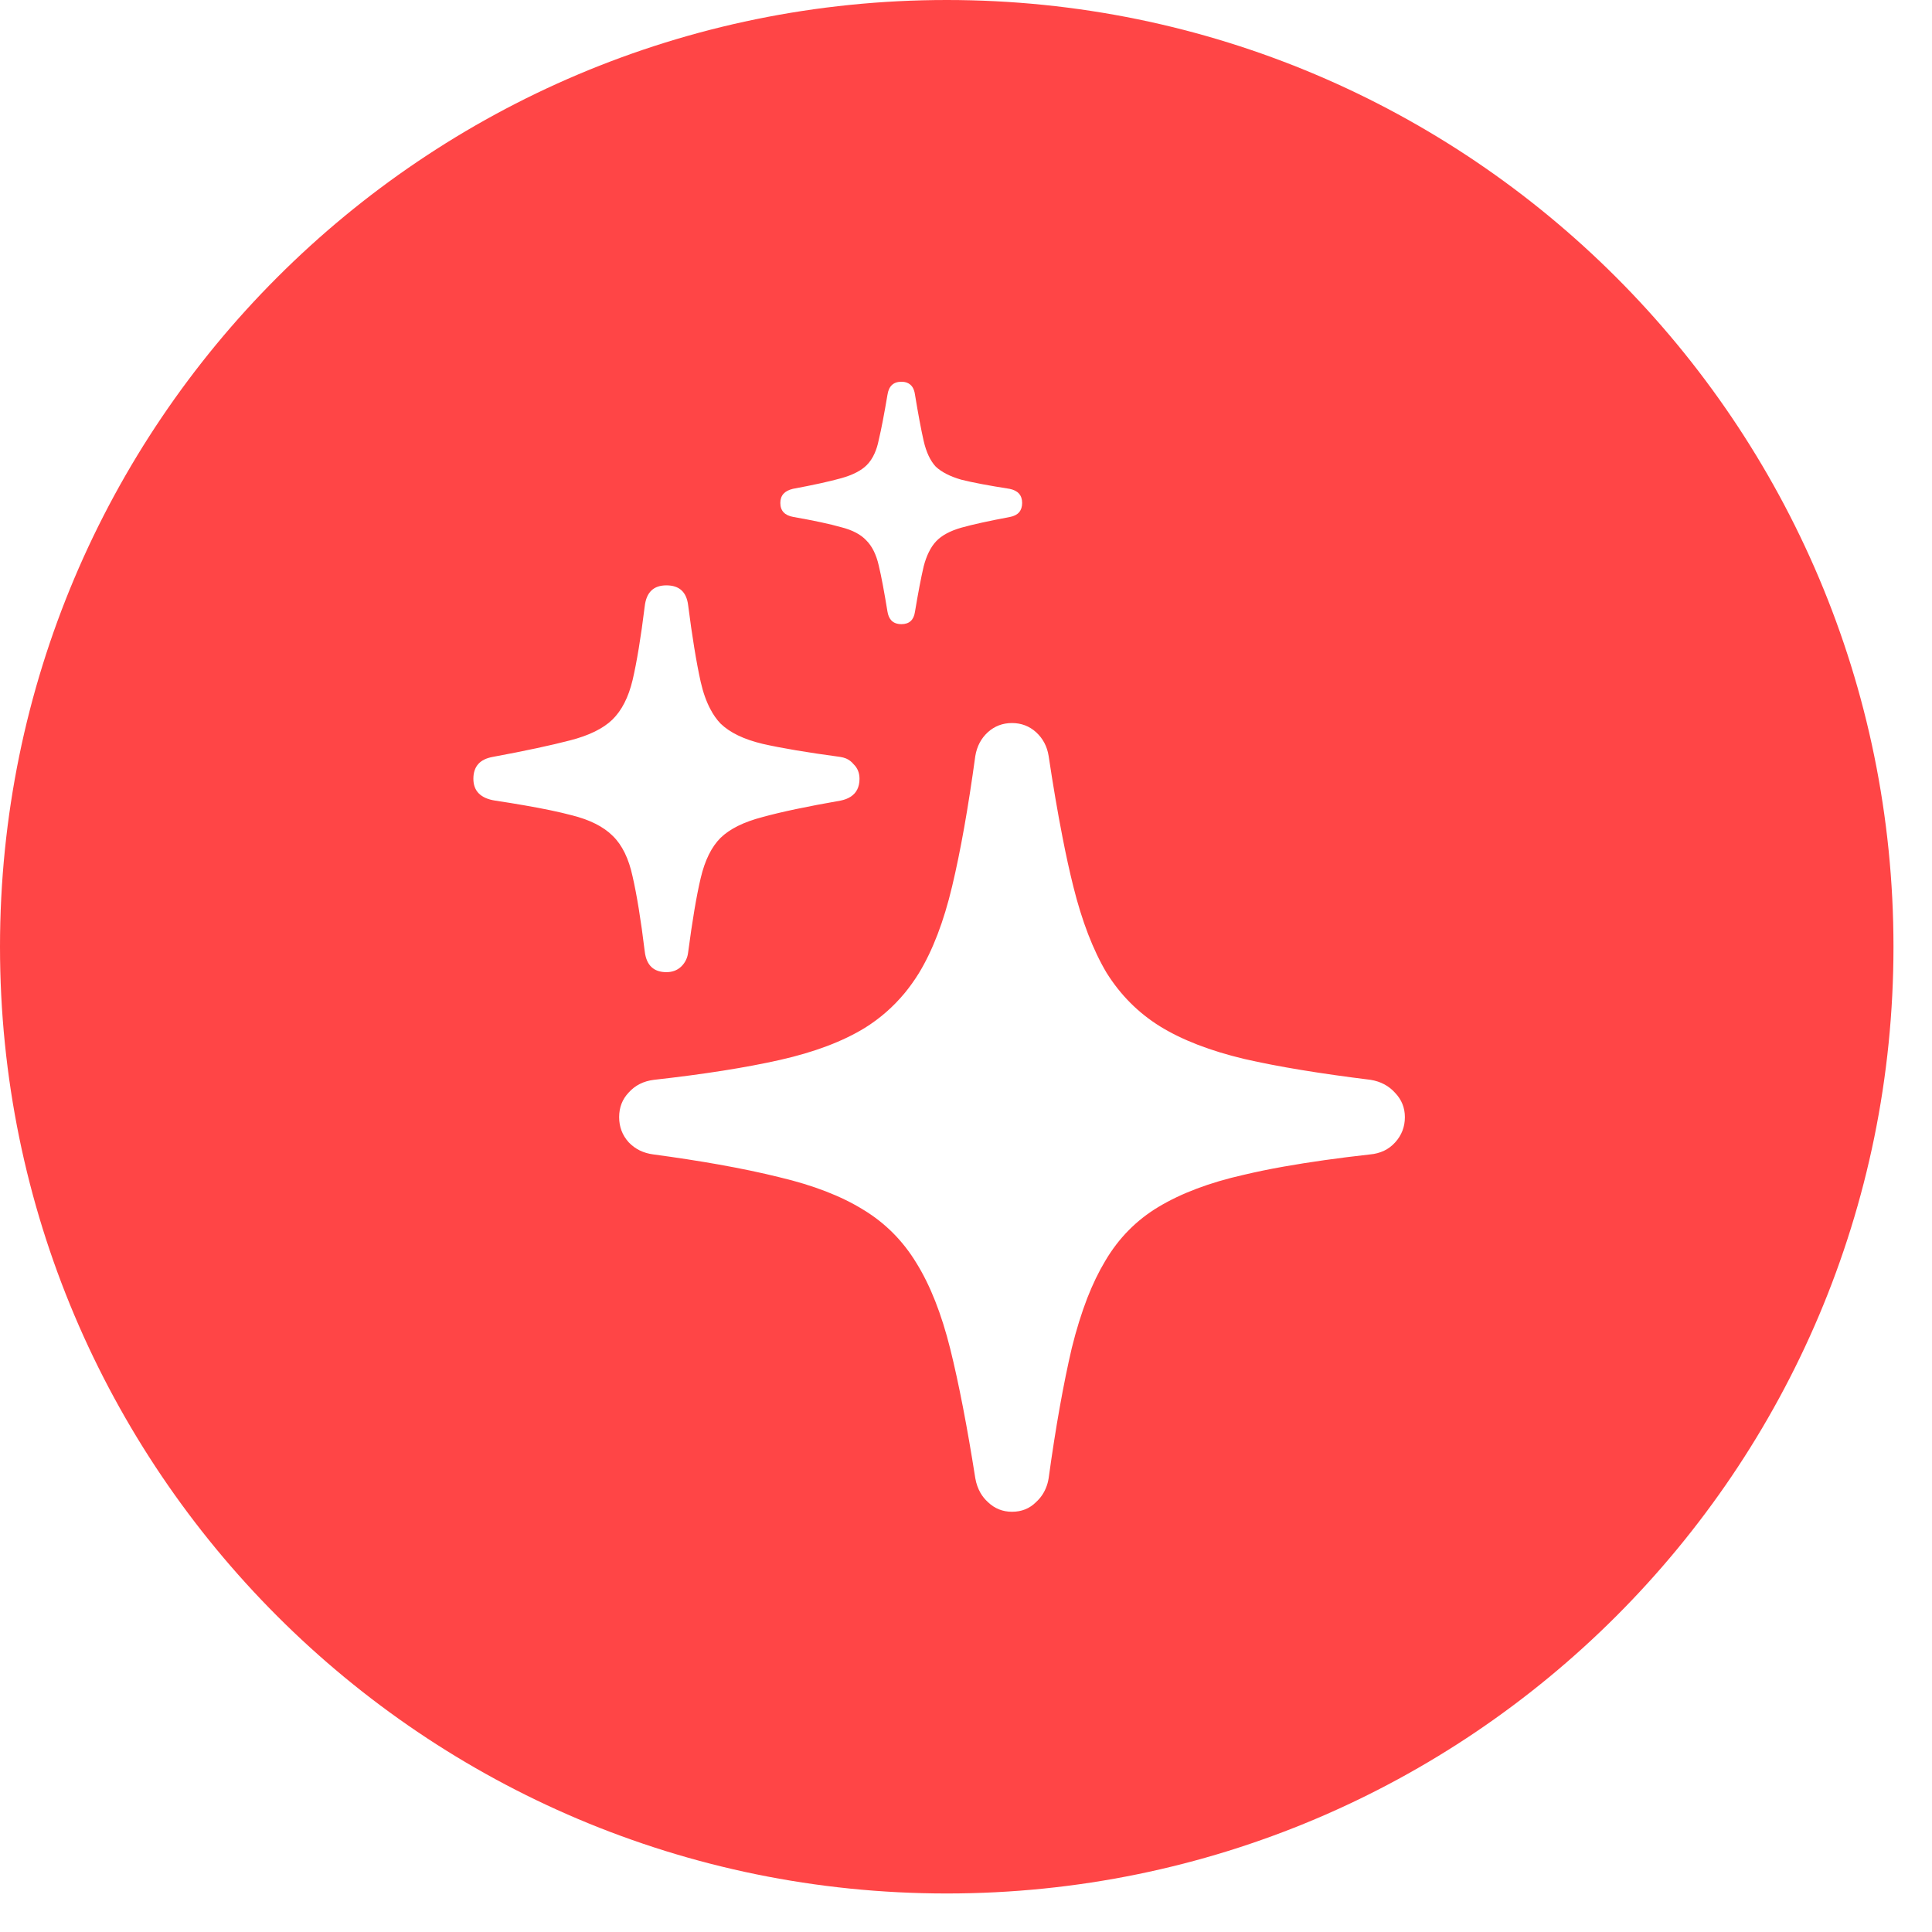 <svg width="49" height="49" viewBox="0 0 49 49" fill="none" xmlns="http://www.w3.org/2000/svg">
<path fill-rule="evenodd" clip-rule="evenodd" d="M24.012 48.023C37.273 48.023 48.023 37.273 48.023 24.012C48.023 10.75 37.273 0 24.012 0C10.75 0 0 10.75 0 24.012C0 37.273 10.75 48.023 24.012 48.023ZM26.277 38.096C26.115 38.26 25.91 38.342 25.666 38.342C25.43 38.342 25.225 38.26 25.055 38.096C24.98 38.027 24.918 37.951 24.869 37.867C24.805 37.756 24.76 37.631 24.736 37.492C24.531 36.19 24.32 35.096 24.1 34.209C23.879 33.324 23.594 32.6 23.242 32.033C22.9 31.469 22.451 31.018 21.896 30.682C21.342 30.338 20.631 30.062 19.766 29.857C19.312 29.744 18.801 29.637 18.23 29.535C17.723 29.445 17.17 29.359 16.572 29.279C16.318 29.246 16.111 29.145 15.947 28.973C15.783 28.793 15.703 28.578 15.703 28.334C15.703 28.088 15.783 27.879 15.947 27.707C16.111 27.525 16.322 27.42 16.584 27.387C17.848 27.246 18.914 27.078 19.779 26.883C20.652 26.686 21.369 26.416 21.934 26.07C22.322 25.828 22.658 25.533 22.947 25.184C23.076 25.027 23.195 24.859 23.305 24.682C23.654 24.107 23.936 23.375 24.148 22.48C24.361 21.588 24.557 20.484 24.736 19.174C24.777 18.928 24.883 18.727 25.055 18.57C25.225 18.416 25.43 18.338 25.666 18.338C25.902 18.338 26.107 18.416 26.277 18.57C26.449 18.727 26.557 18.928 26.596 19.174C26.709 19.928 26.826 20.613 26.947 21.23C27.035 21.686 27.127 22.102 27.221 22.48C27.441 23.365 27.723 24.096 28.064 24.67C28.416 25.234 28.869 25.689 29.424 26.033C29.986 26.379 30.697 26.652 31.555 26.857C32.418 27.055 33.488 27.23 34.762 27.387C35.014 27.428 35.223 27.537 35.385 27.719C35.549 27.891 35.631 28.096 35.631 28.334C35.631 28.578 35.549 28.793 35.385 28.973C35.303 29.064 35.207 29.137 35.098 29.188C34.992 29.236 34.877 29.268 34.748 29.279C33.938 29.369 33.207 29.473 32.557 29.588C32.193 29.652 31.854 29.723 31.541 29.797C30.676 29.992 29.959 30.264 29.387 30.607C28.824 30.943 28.371 31.402 28.029 31.984C27.863 32.26 27.713 32.572 27.576 32.922C27.43 33.301 27.299 33.721 27.184 34.185C26.973 35.088 26.775 36.19 26.596 37.492C26.582 37.58 26.559 37.662 26.527 37.738C26.471 37.877 26.387 37.996 26.277 38.096ZM17.27 24.521C17.172 24.611 17.049 24.656 16.902 24.656C16.576 24.656 16.393 24.48 16.352 24.129C16.254 23.324 16.15 22.693 16.045 22.234C15.947 21.775 15.779 21.432 15.543 21.203C15.307 20.965 14.955 20.789 14.49 20.674C14.18 20.592 13.787 20.51 13.315 20.428C13.082 20.387 12.83 20.346 12.557 20.305C12.19 20.248 12.006 20.062 12.006 19.752C12.006 19.596 12.047 19.473 12.127 19.381C12.209 19.287 12.332 19.227 12.496 19.197C13.328 19.043 13.98 18.902 14.453 18.779C14.935 18.656 15.295 18.48 15.531 18.252C15.768 18.021 15.94 17.686 16.045 17.244C16.15 16.793 16.254 16.17 16.352 15.375C16.393 15.021 16.576 14.846 16.902 14.846C17.229 14.846 17.412 15.014 17.453 15.35C17.504 15.748 17.555 16.105 17.607 16.422C17.662 16.76 17.717 17.051 17.771 17.293C17.832 17.562 17.914 17.793 18.016 17.984C18.09 18.127 18.176 18.248 18.273 18.35C18.51 18.58 18.865 18.752 19.338 18.865C19.811 18.973 20.469 19.084 21.309 19.197C21.363 19.205 21.414 19.219 21.461 19.238C21.533 19.27 21.598 19.318 21.65 19.383C21.75 19.48 21.799 19.604 21.799 19.752C21.799 19.963 21.721 20.115 21.568 20.211C21.5 20.254 21.418 20.285 21.32 20.305C20.473 20.453 19.811 20.592 19.338 20.723C18.865 20.846 18.51 21.021 18.273 21.252C18.045 21.48 17.877 21.82 17.771 22.271C17.664 22.723 17.559 23.35 17.453 24.152C17.445 24.219 17.43 24.279 17.404 24.334C17.373 24.404 17.328 24.467 17.27 24.521ZM23.205 15.521C23.174 15.727 23.059 15.83 22.863 15.83C22.75 15.83 22.662 15.797 22.602 15.73C22.555 15.678 22.523 15.604 22.508 15.51C22.426 15.01 22.354 14.621 22.287 14.342C22.223 14.062 22.117 13.85 21.969 13.703C21.83 13.555 21.619 13.443 21.334 13.371C21.047 13.289 20.643 13.203 20.121 13.111C19.9 13.072 19.791 12.953 19.791 12.756C19.791 12.566 19.896 12.449 20.109 12.398C20.631 12.301 21.039 12.211 21.334 12.129C21.627 12.047 21.844 11.935 21.982 11.797C22.062 11.717 22.129 11.617 22.182 11.498C22.227 11.398 22.262 11.285 22.287 11.158C22.354 10.879 22.426 10.498 22.508 10.014C22.541 9.793 22.658 9.682 22.863 9.682C22.918 9.682 22.967 9.691 23.01 9.709C23.117 9.752 23.184 9.85 23.205 10.002C23.287 10.502 23.361 10.895 23.426 11.182C23.492 11.469 23.594 11.685 23.732 11.834C23.879 11.973 24.096 12.084 24.381 12.166C24.674 12.24 25.082 12.316 25.605 12.398C25.816 12.44 25.924 12.559 25.924 12.756C25.924 12.953 25.82 13.072 25.617 13.111C25.086 13.211 24.674 13.301 24.381 13.383C24.096 13.465 23.883 13.58 23.744 13.727C23.672 13.803 23.609 13.896 23.555 14.008C23.504 14.111 23.461 14.232 23.426 14.367C23.361 14.645 23.287 15.029 23.205 15.521Z" fill="#FF4546"/>
</svg>
